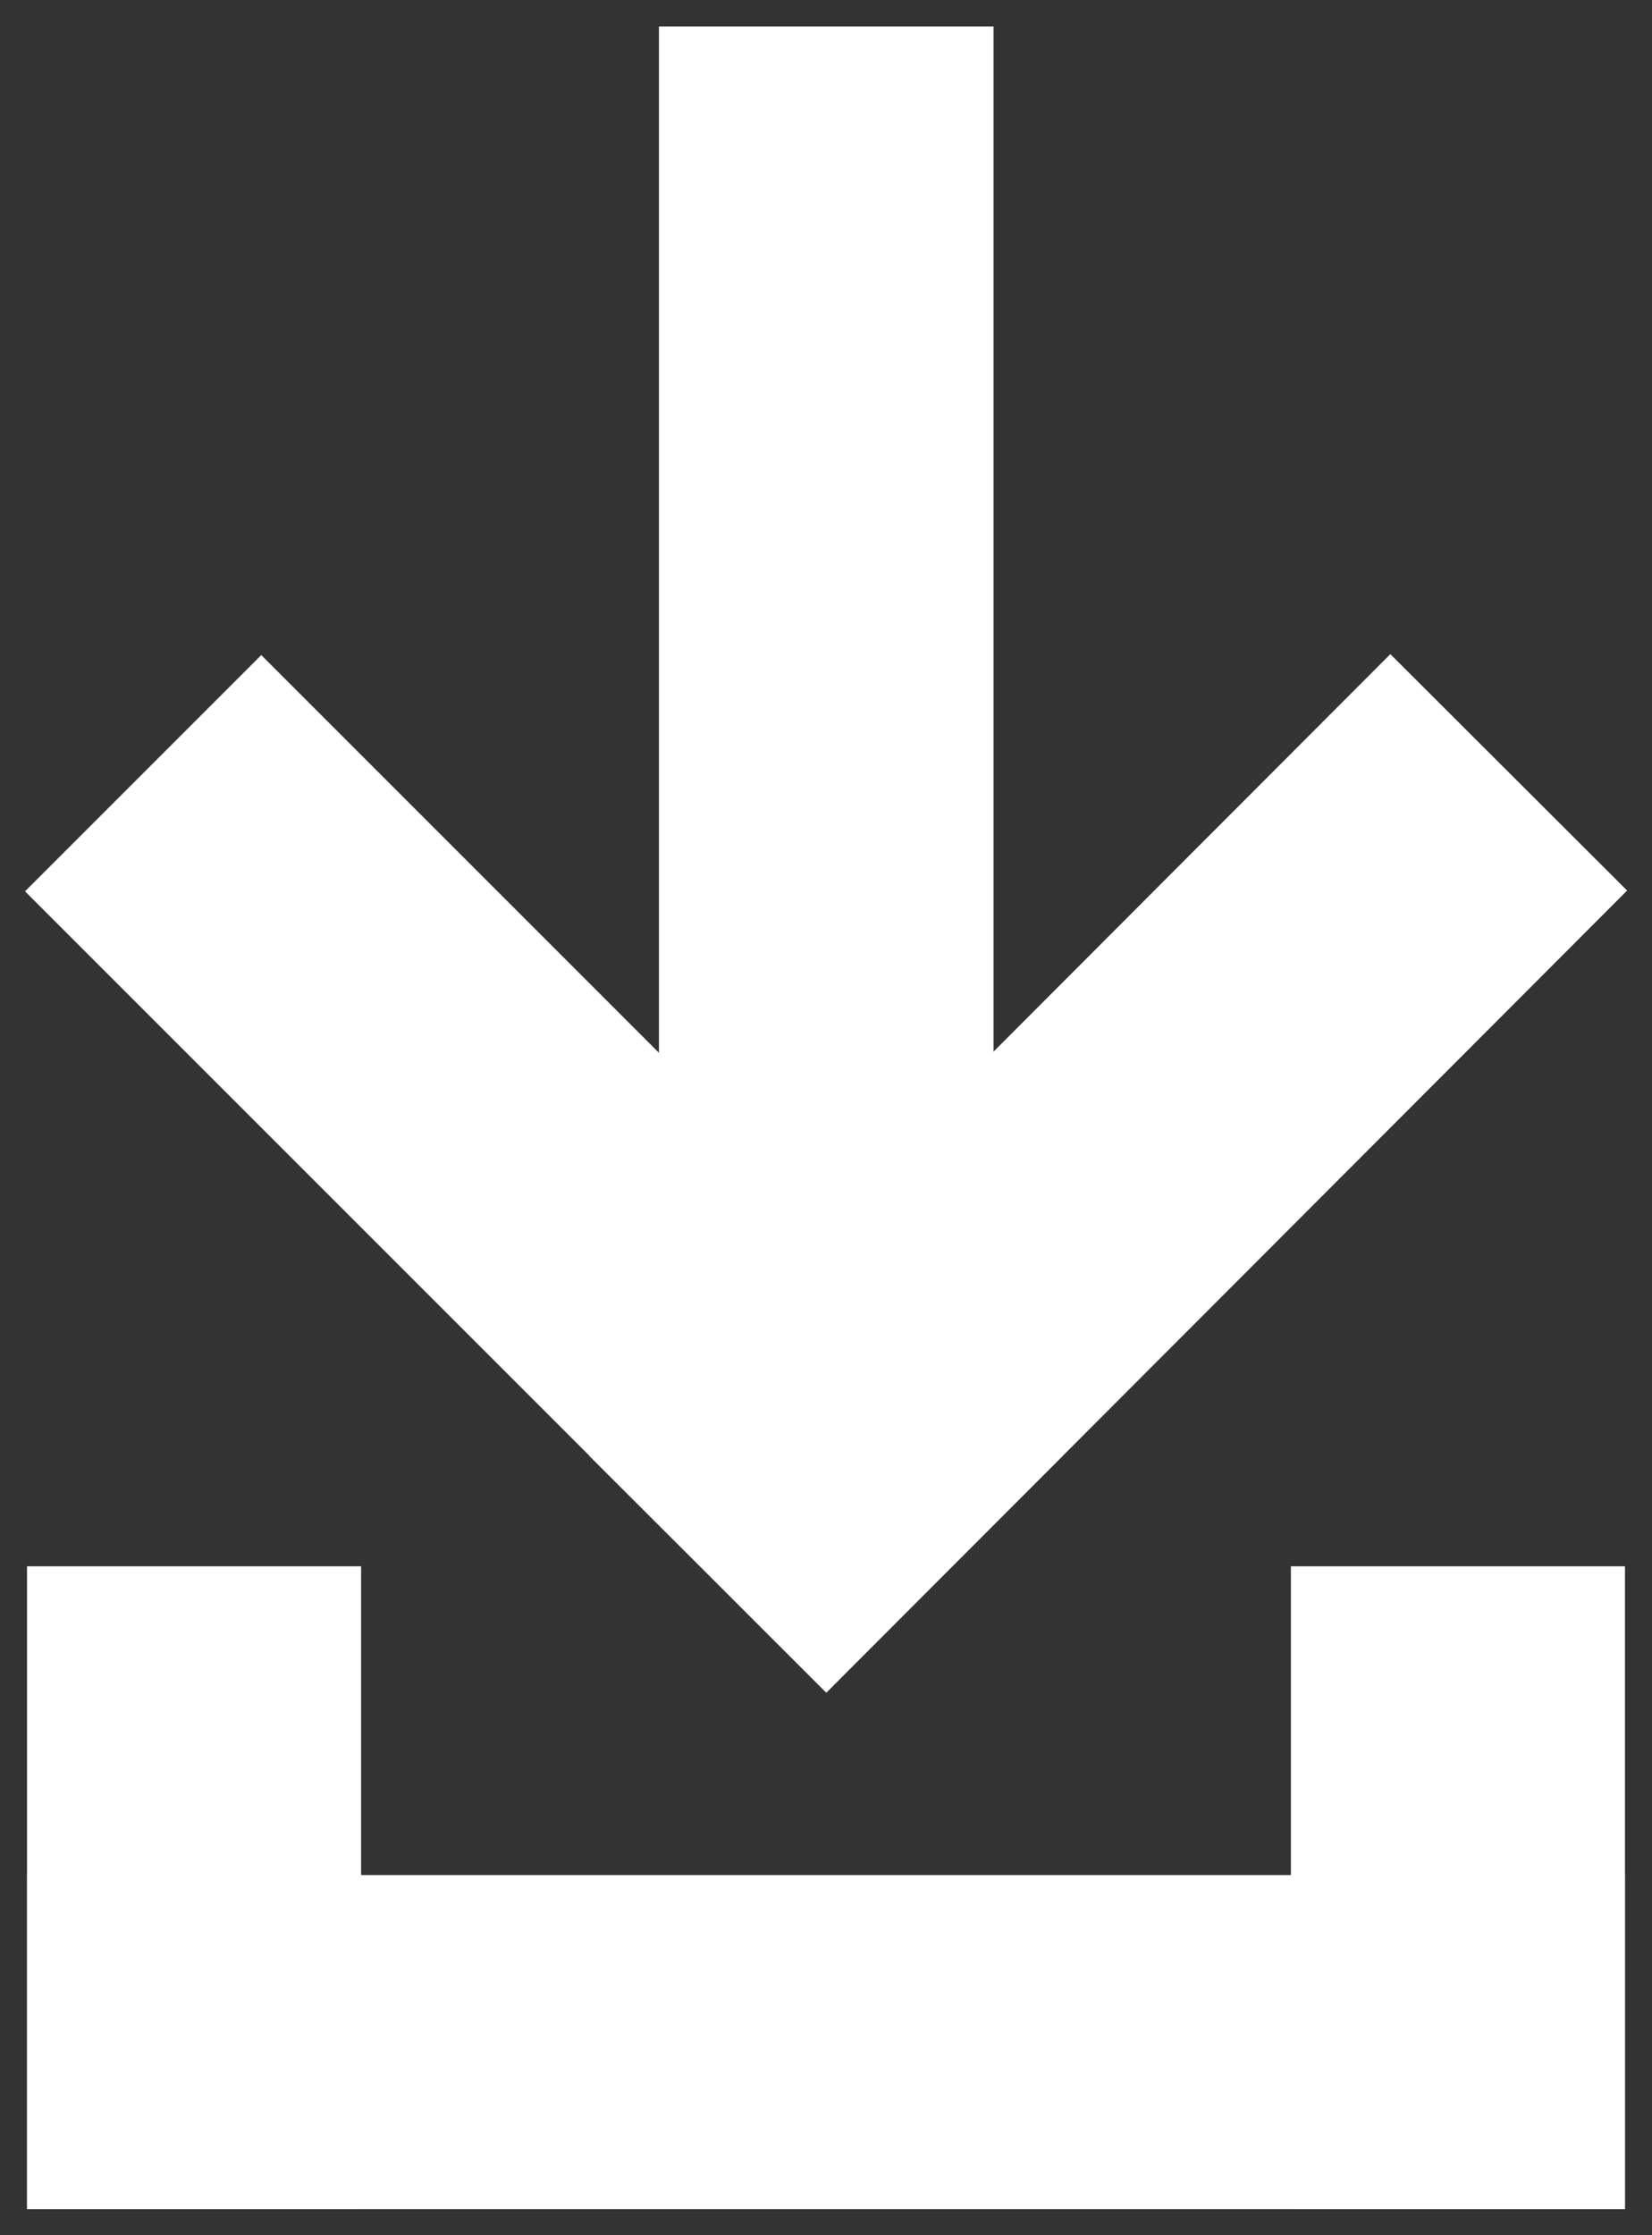 <?xml version="1.0" encoding="UTF-8"?>
<svg width="17px" height="23px" viewBox="0 0 17 23" version="1.1" xmlns="http://www.w3.org/2000/svg" xmlns:xlink="http://www.w3.org/1999/xlink">
    <rect x="0" y="0" width="17" height="23" fill="#333333" stroke="none"/>
    <!-- Generator: Sketch 41.2 (35397) - http://www.bohemiancoding.com/sketch -->
    <title>download-icon</title>
    <desc>Created with Sketch.</desc>
    <defs></defs>
    <g id="Page-1" stroke="none" stroke-width="1" fill="none" fill-rule="evenodd">
        <g id="1---iMover-Inventory---Select-Categories" transform="translate(-541, -980)" fill="#FFFFFF">
            <g id="download-icon" transform="translate(537, 980)">
                <g id="Group" transform="translate(0, 16)">
                    <rect id="Rectangle-path" x="4.278" y="3.294" width="16.444" height="3.438"></rect>
                    <rect id="Rectangle-path" transform="translate(4.216, 3.617) rotate(90) translate(-4.216, -3.617) " x="0.716" y="0.117" width="6.615" height="3.438"></rect>
                    <rect id="Rectangle-path" transform="translate(17.222, 3.617) rotate(90) translate(-17.222, -3.617) " x="13.722" y="0.117" width="6.615" height="3.438"></rect>
                </g>
                <g id="Group" transform="translate(4, 6)">
                    <rect id="Rectangle-path" transform="translate(5.594, 6.077) rotate(45) translate(-5.594, -6.077) " x="-0.234" y="4.358" width="11.657" height="3.438"></rect>
                    <rect id="Rectangle-path" transform="translate(11.407, 6.072) rotate(-45.046) translate(-11.407, -6.072) " x="5.574" y="4.351" width="11.662" height="3.443"></rect>
                </g>
                <rect id="Rectangle-path" x="10.781" y="0.272" width="3.443" height="14.739"></rect>
            </g>
        </g>
    </g>
</svg>